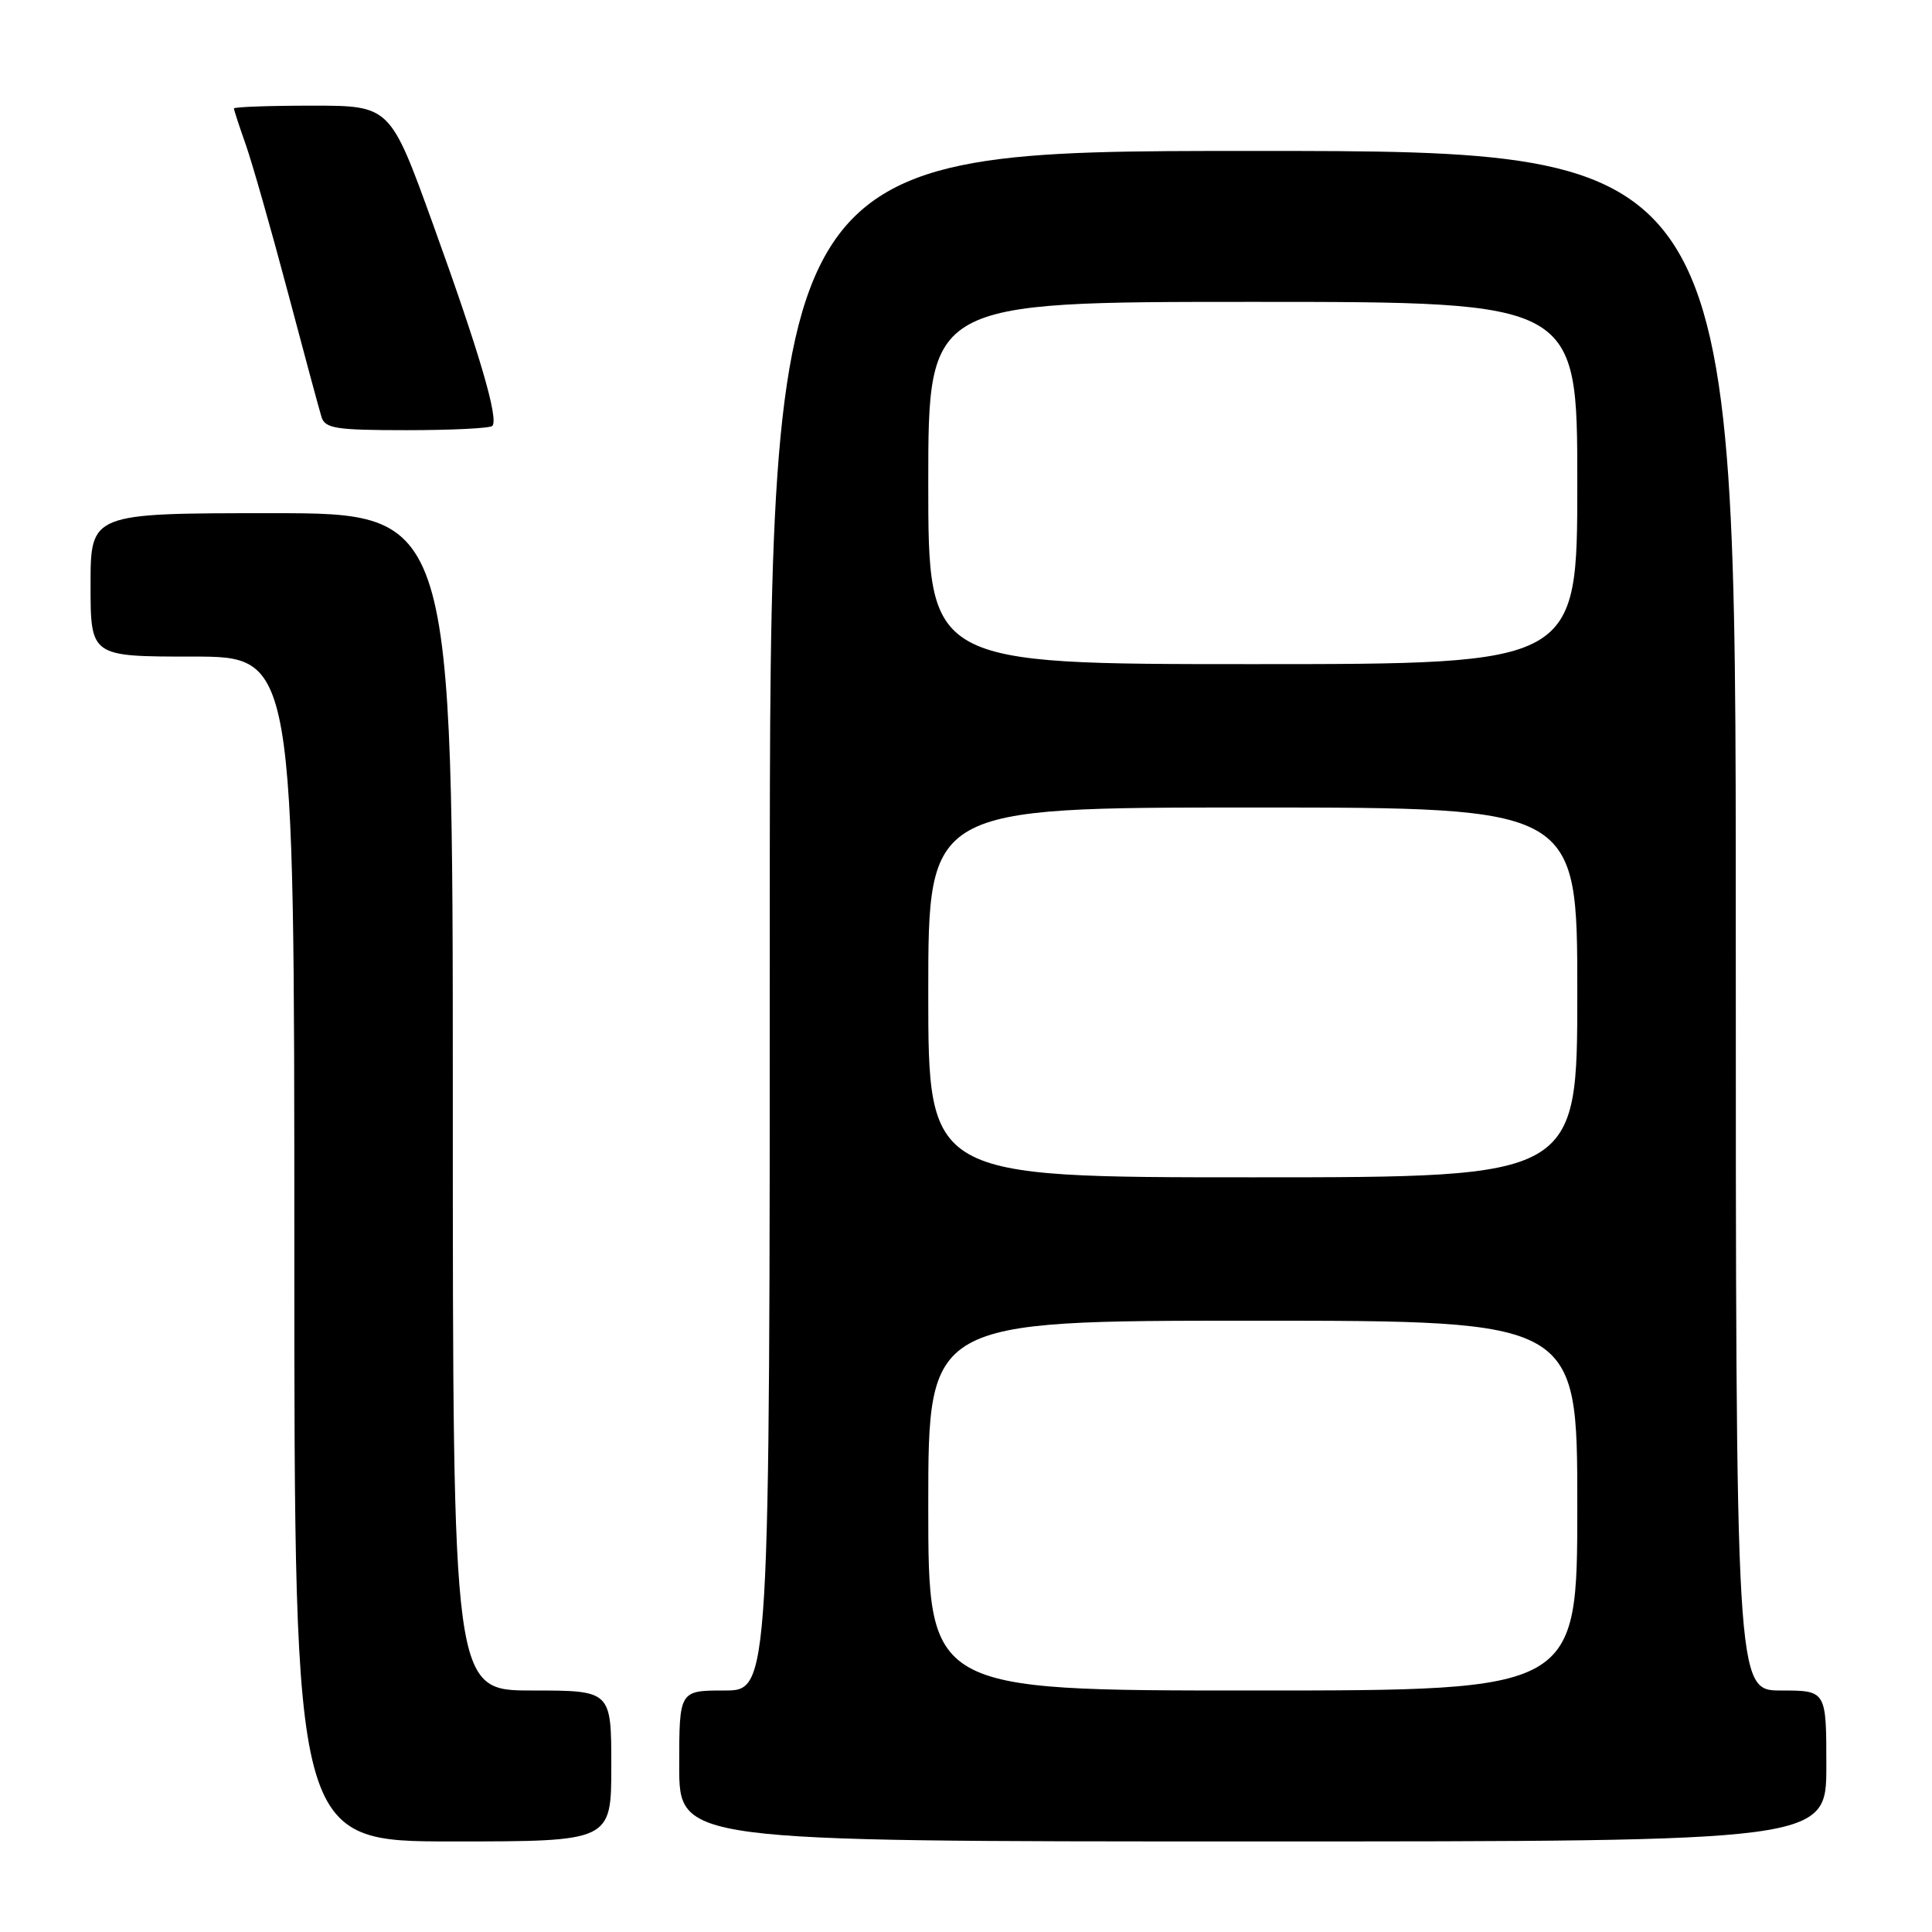 <?xml version="1.0" encoding="UTF-8" standalone="no"?>
<!DOCTYPE svg PUBLIC "-//W3C//DTD SVG 1.1//EN" "http://www.w3.org/Graphics/SVG/1.1/DTD/svg11.dtd" >
<svg xmlns="http://www.w3.org/2000/svg" xmlns:xlink="http://www.w3.org/1999/xlink" version="1.1" viewBox="0 0 256 256">
 <g >
 <path fill="currentColor"
d=" M 81.00 234.00 C 81.00 224.00 81.00 224.00 70.50 224.00 C 60.00 224.00 60.00 224.00 60.00 146.00 C 60.00 68.00 60.00 68.00 36.00 68.00 C 12.00 68.00 12.00 68.00 12.00 77.50 C 12.00 87.00 12.00 87.00 25.50 87.00 C 39.00 87.00 39.00 87.00 39.00 165.50 C 39.00 244.00 39.00 244.00 60.00 244.00 C 81.00 244.00 81.00 244.00 81.00 234.00 Z  M 242.00 234.00 C 242.00 224.00 242.00 224.00 236.00 224.00 C 230.00 224.00 230.00 224.00 230.00 122.00 C 230.00 20.00 230.00 20.00 166.00 20.00 C 102.00 20.00 102.00 20.00 102.00 122.00 C 102.00 224.00 102.00 224.00 96.00 224.00 C 90.00 224.00 90.00 224.00 90.00 234.00 C 90.00 244.00 90.00 244.00 166.00 244.00 C 242.00 244.00 242.00 244.00 242.00 234.00 Z  M 65.23 56.44 C 66.12 55.55 63.53 46.74 57.39 29.75 C 51.70 14.00 51.70 14.00 41.35 14.00 C 35.66 14.00 31.00 14.17 31.00 14.37 C 31.00 14.58 31.70 16.72 32.55 19.12 C 33.40 21.53 35.89 30.25 38.08 38.50 C 40.27 46.75 42.30 54.29 42.60 55.25 C 43.07 56.78 44.52 57.00 53.90 57.00 C 59.82 57.00 64.92 56.75 65.23 56.44 Z  M 123.00 199.50 C 123.00 175.00 123.00 175.00 166.00 175.00 C 209.00 175.00 209.00 175.00 209.00 199.50 C 209.00 224.00 209.00 224.00 166.00 224.00 C 123.00 224.00 123.00 224.00 123.00 199.50 Z  M 123.00 131.50 C 123.00 107.00 123.00 107.00 166.00 107.00 C 209.00 107.00 209.00 107.00 209.00 131.50 C 209.00 156.00 209.00 156.00 166.00 156.00 C 123.00 156.00 123.00 156.00 123.00 131.50 Z  M 123.00 64.00 C 123.00 40.00 123.00 40.00 166.00 40.00 C 209.00 40.00 209.00 40.00 209.00 64.00 C 209.00 88.00 209.00 88.00 166.00 88.00 C 123.00 88.00 123.00 88.00 123.00 64.00 Z "/>
</g>
</svg>
